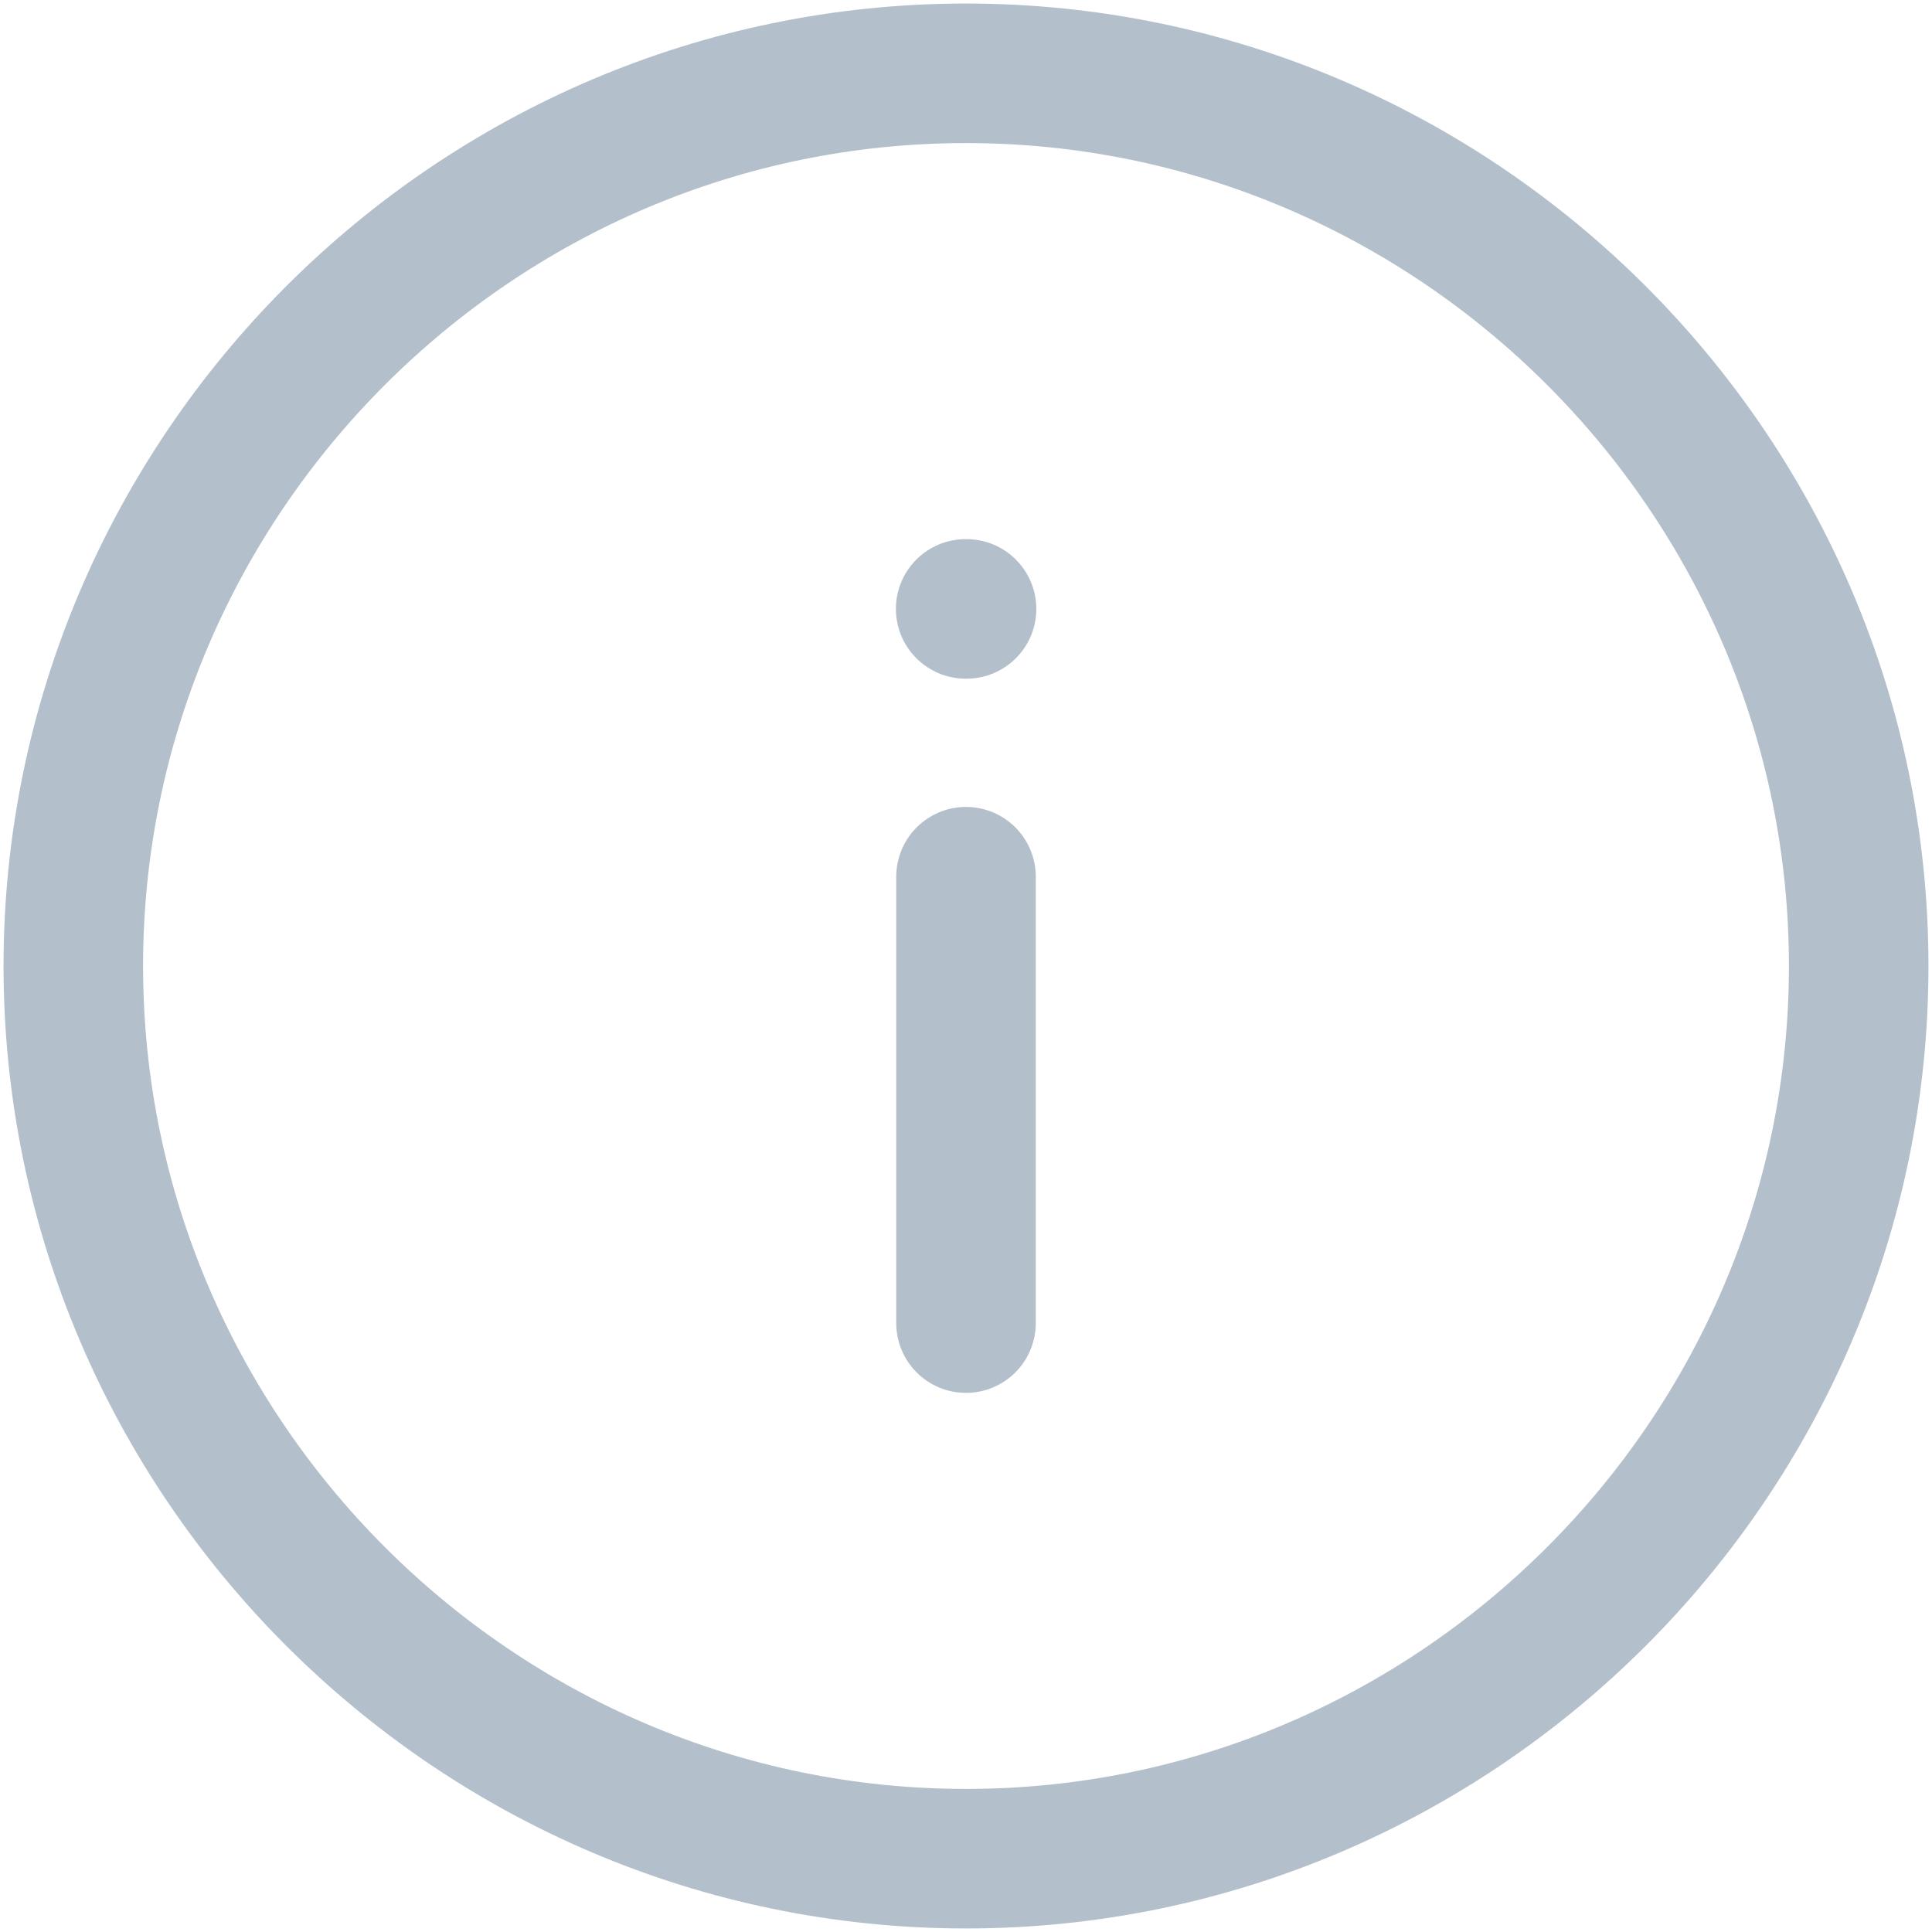 <svg width="18" height="18" viewBox="0 0 18 18" fill="none" xmlns="http://www.w3.org/2000/svg">
<path d="M9 0.683C4.426 0.683 0.683 4.426 0.683 9C0.683 13.574 4.426 17.317 9 17.317C13.574 17.317 17.317 13.574 17.317 9C17.317 4.426 13.574 0.683 9 0.683Z" stroke="#B3BFCB" stroke-width="1.3" stroke-linecap="round" stroke-linejoin="round"/>
<path d="M9 12.327L9 8.168" stroke="#B3BFCB" stroke-width="1.3" stroke-linecap="round" stroke-linejoin="round"/>
<path d="M9.005 5.673L8.997 5.673" stroke="#B3BFCB" stroke-width="1.3" stroke-linecap="round" stroke-linejoin="round"/>
</svg>
